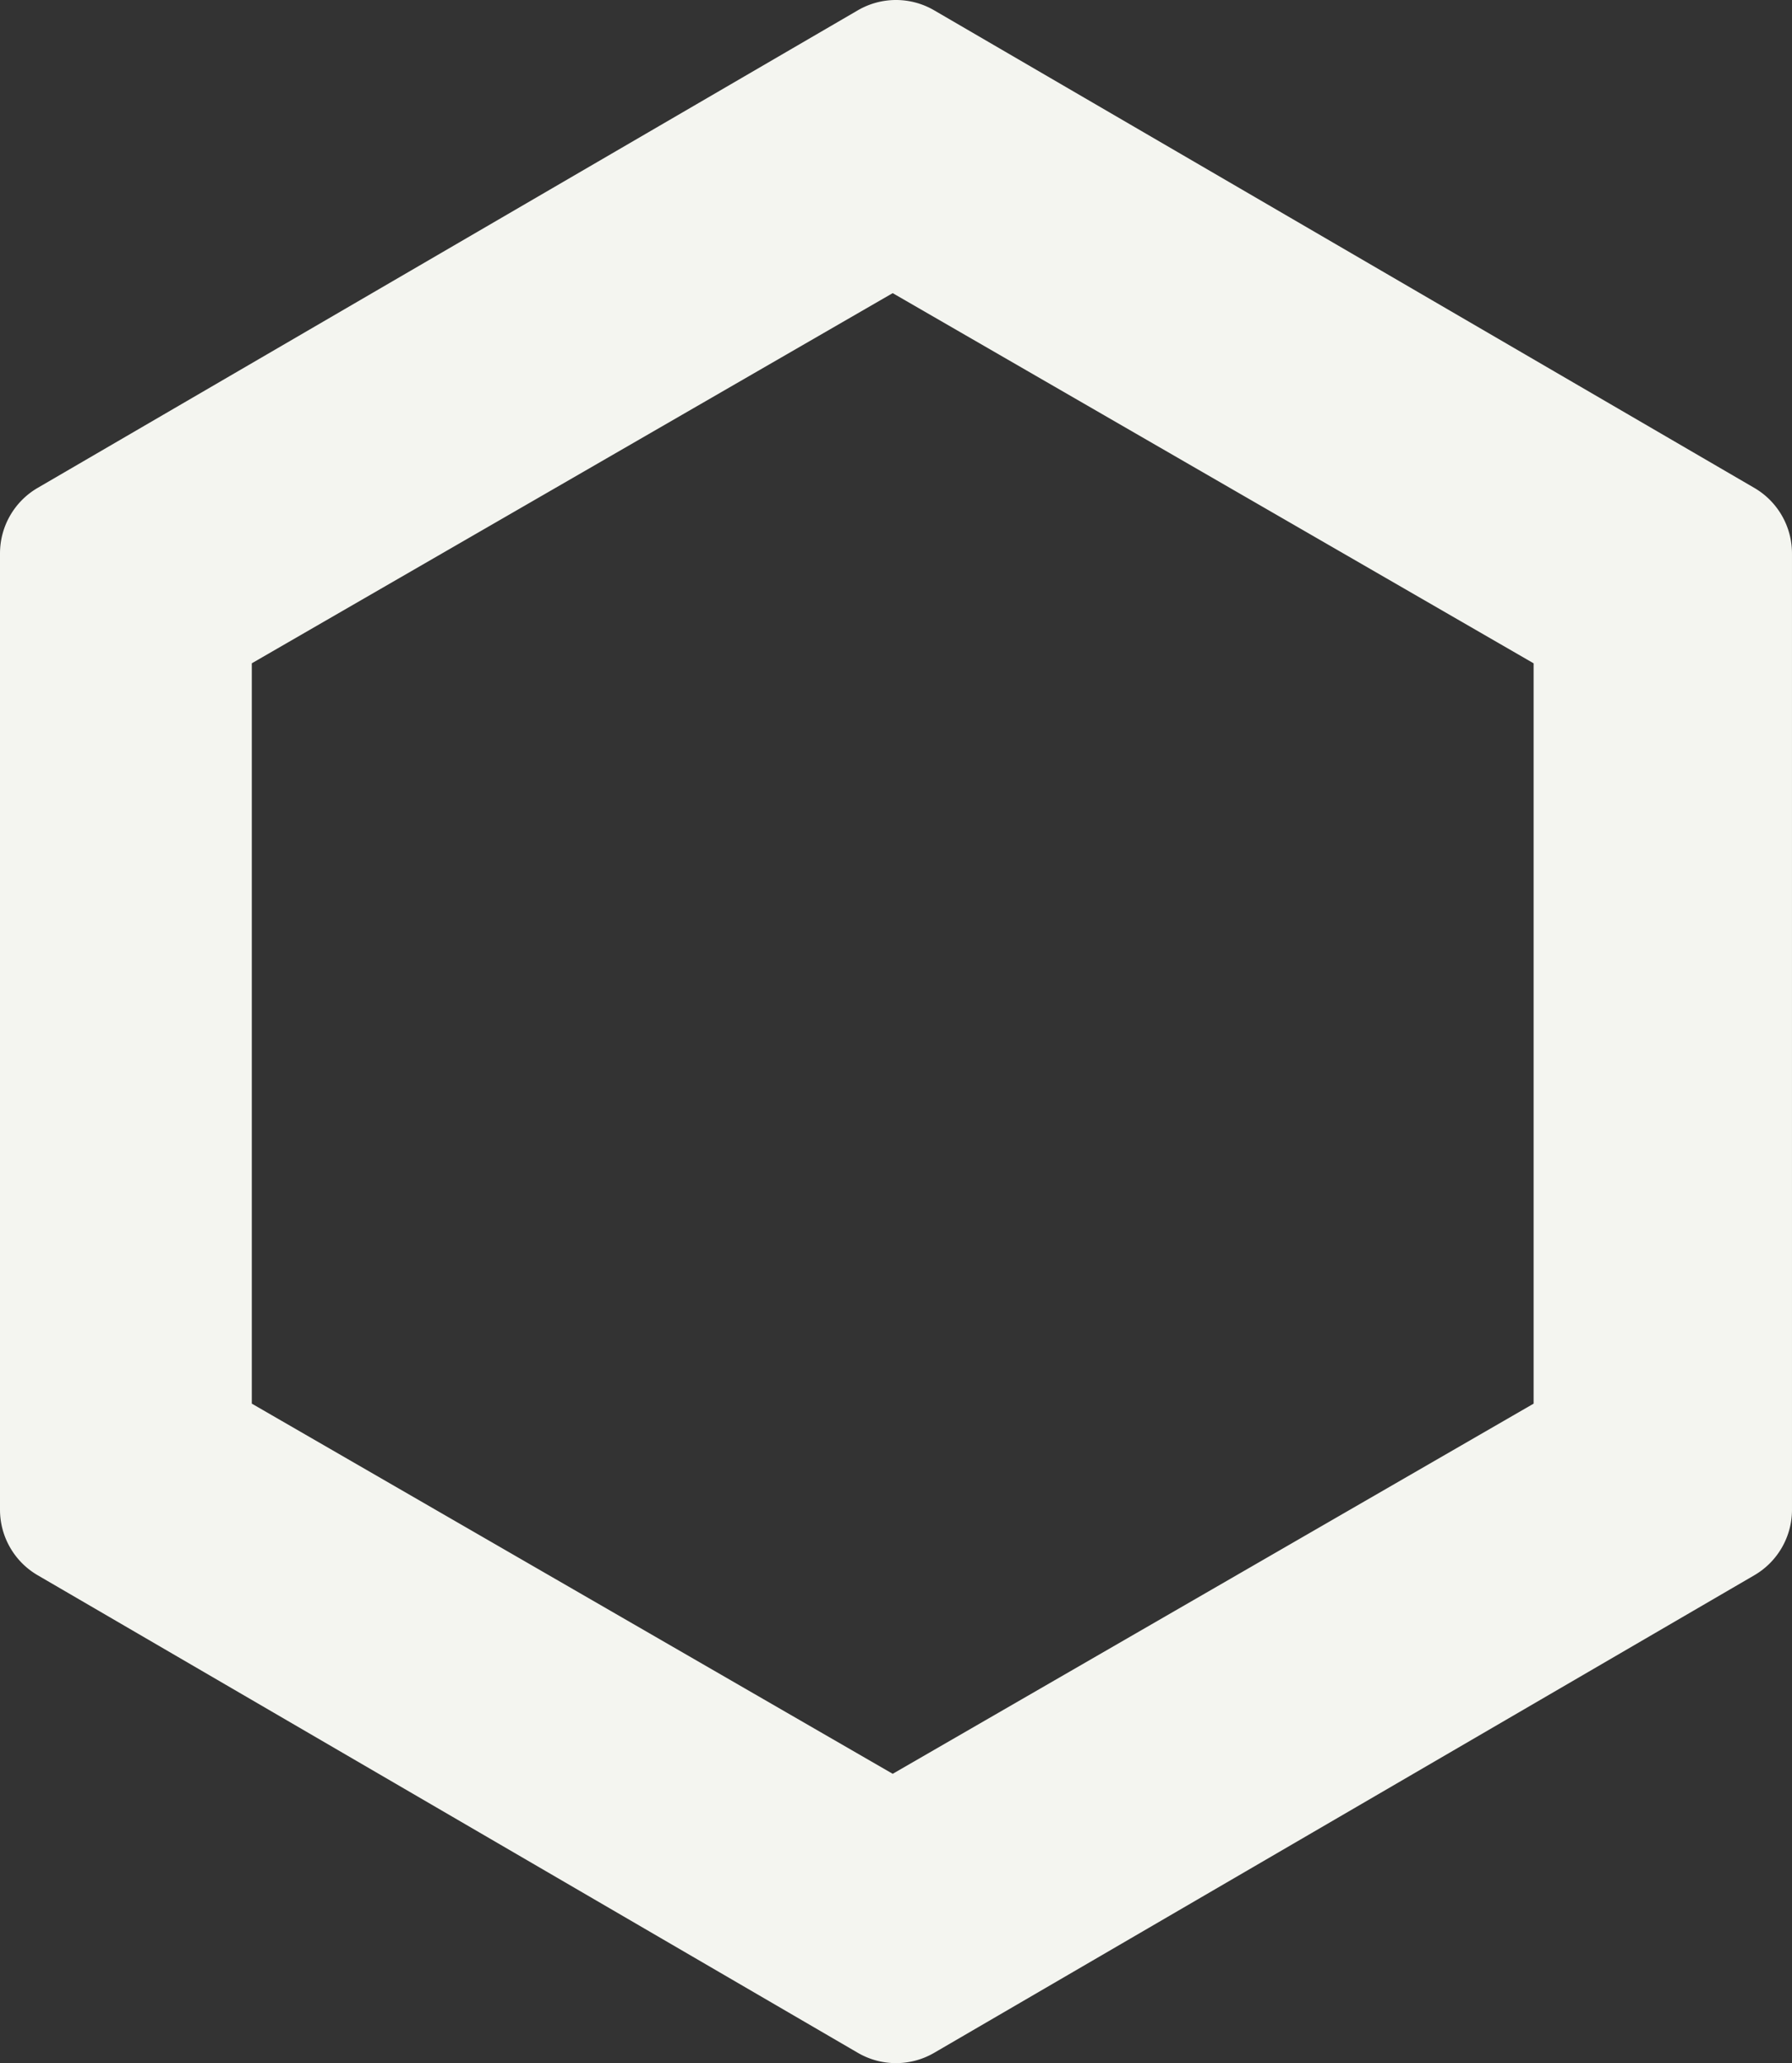 <svg id="Layer_1" data-name="Layer 1" xmlns="http://www.w3.org/2000/svg" viewBox="0 0 444.878 512">
  <rect x="0" y="0" width="444.878" height="512" fill="#333333" stroke="none"/>
  <defs>
    <style>
      .cls-1 {
        fill: #f4f5f0;
      }
    </style>
  </defs><path
    class="cls-1"
    d="M478.114,137.343a18.818,18.818,0,0,0-9.351-16.262L265.14,2.554a18.819,18.819,0,0,0-18.931,0L42.588,121.077a18.818,18.818,0,0,0-9.35,16.263l0,237.317a18.817,18.817,0,0,0,9.35,16.262L246.213,509.445a18.818,18.818,0,0,0,18.932,0l203.62-118.523a18.817,18.817,0,0,0,9.351-16.263ZM254.859,440.2,95.749,348.334l0-183.726L254.856,72.747l159.111,91.864,0,183.726Z"
    transform="translate(-33.238 0)"/></svg>
